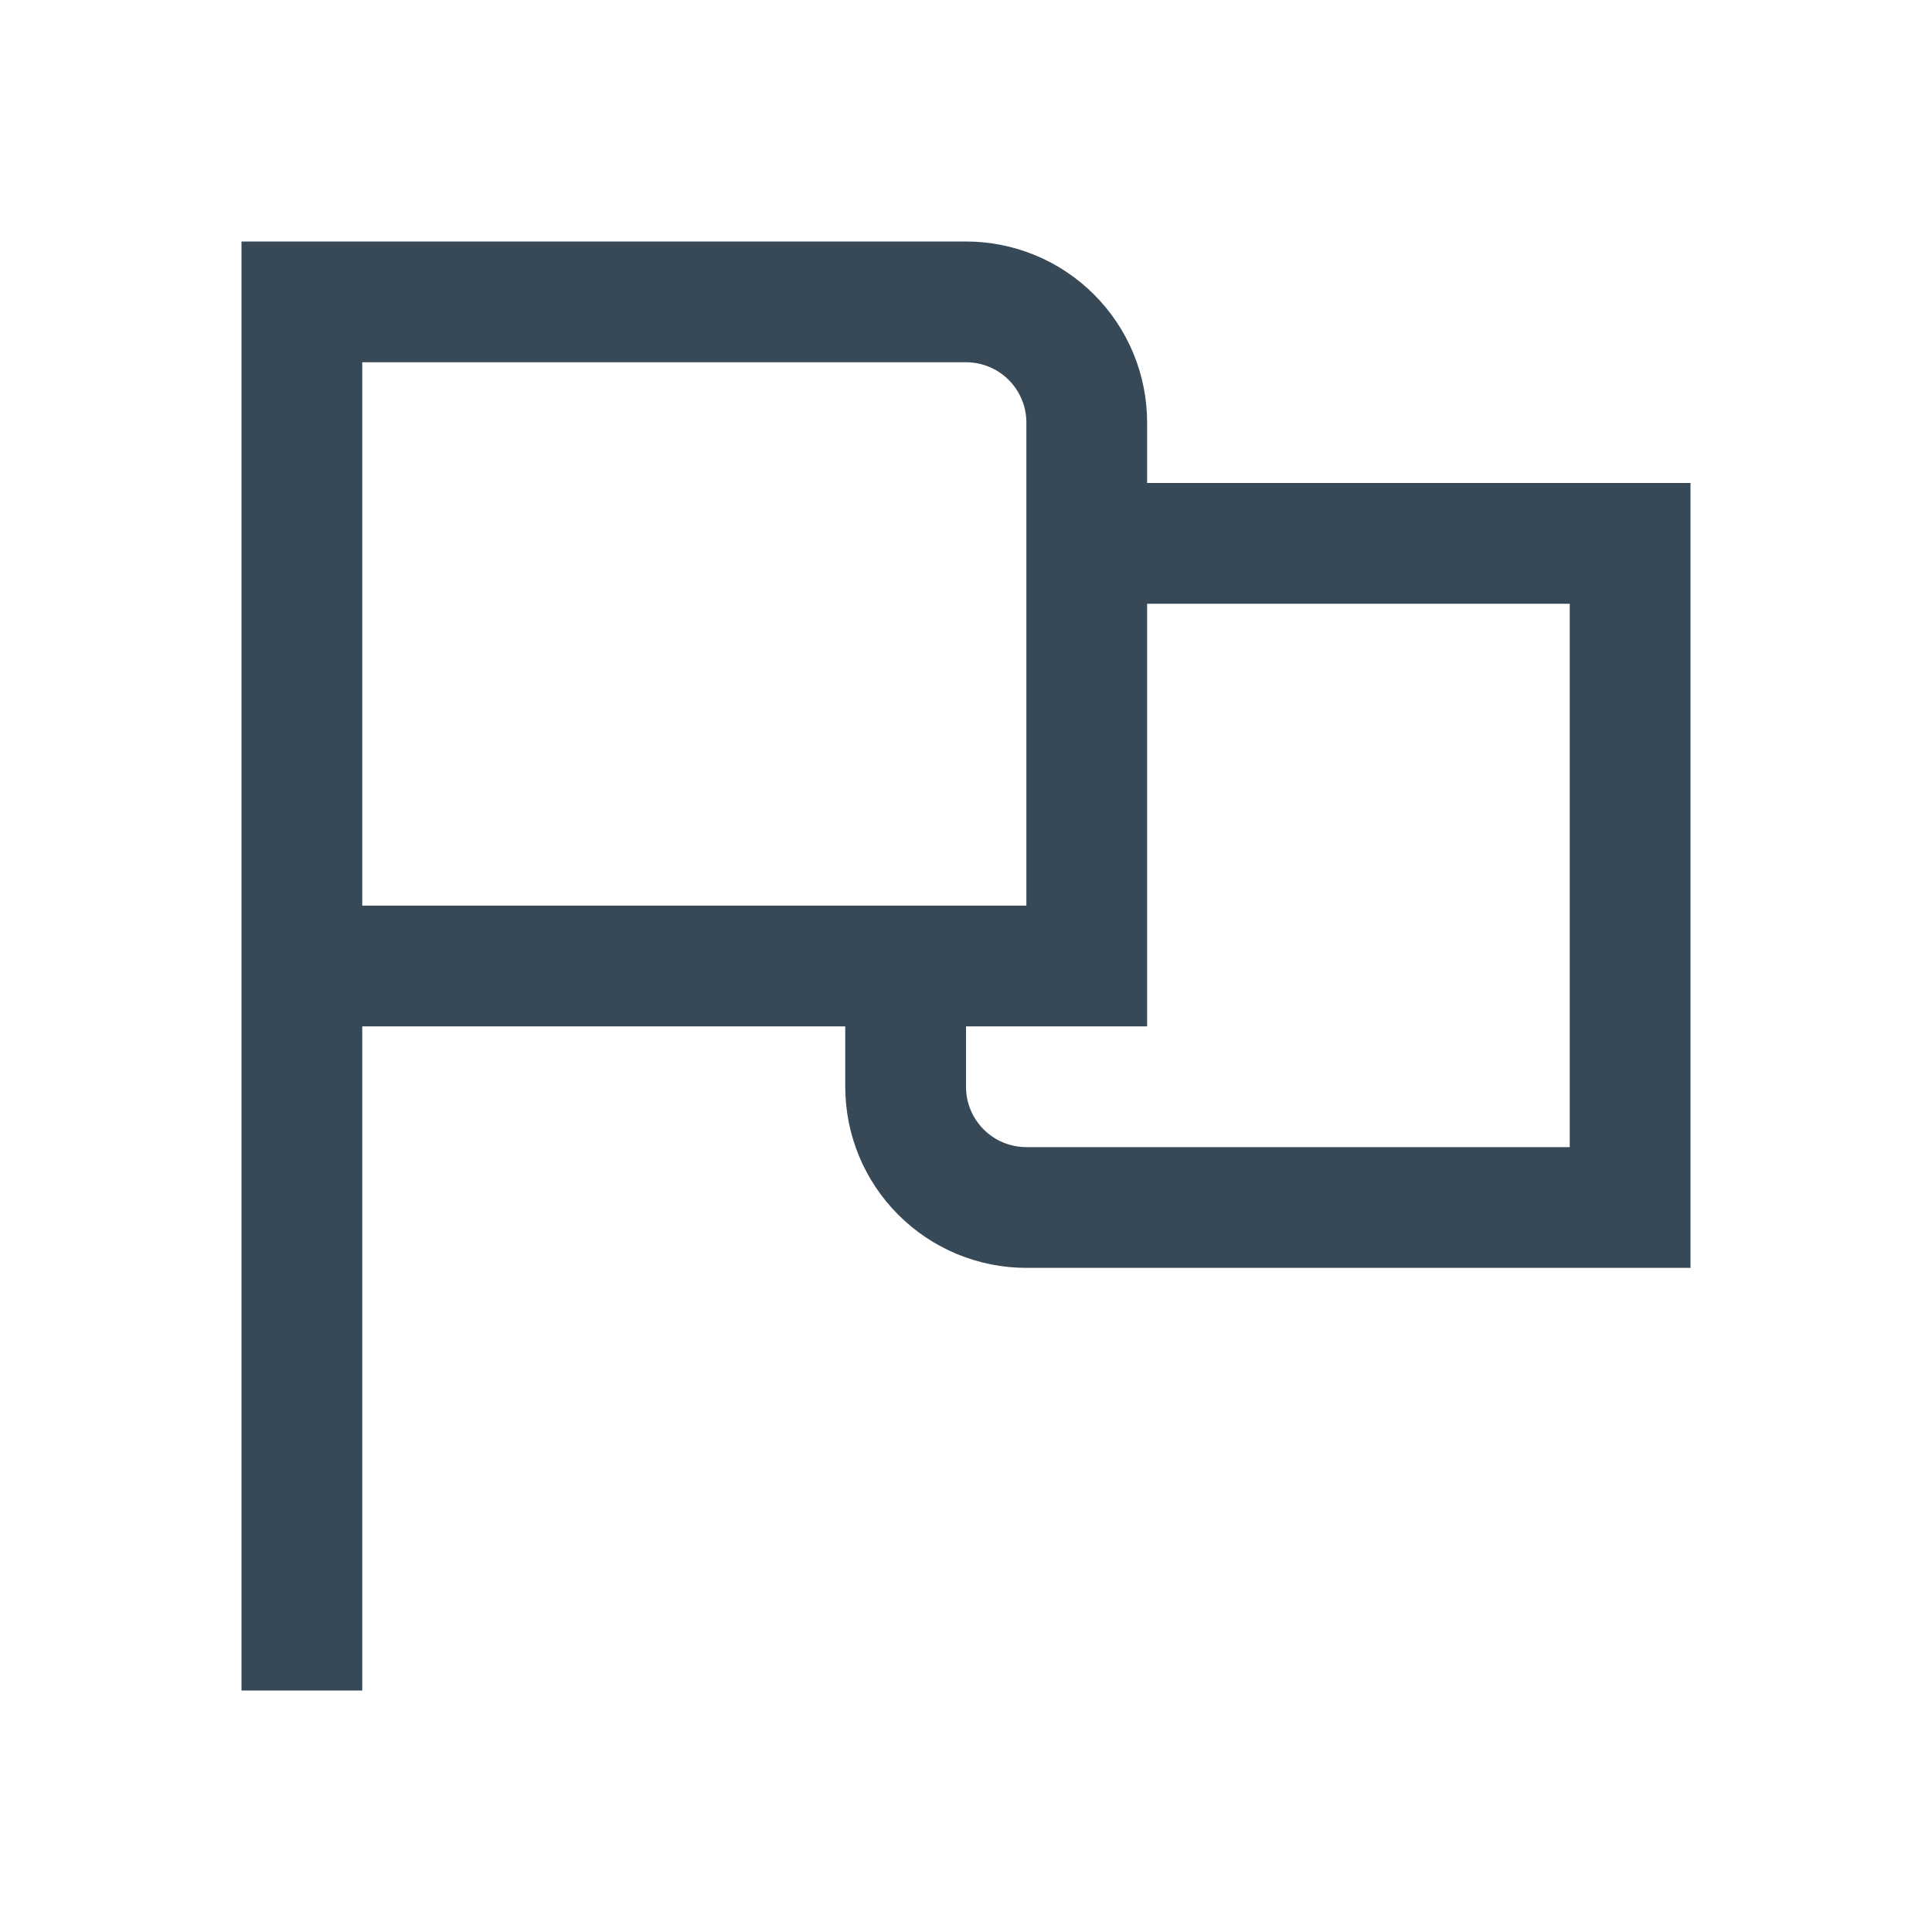 <svg width="32" height="32" viewBox="0 0 32 32" fill="none" xmlns="http://www.w3.org/2000/svg">
<g clip-path="url(#clip0_403_3458)" filter="url(#filter0_d_403_3458)">
<path d="M19 3C19 2.204 18.684 1.441 18.121 0.879C17.559 0.316 16.796 0 16 0L4 0V24H6V13H14V14C14 14.796 14.316 15.559 14.879 16.121C15.441 16.684 16.204 17 17 17H28V4H19V3ZM6 2H16C16.265 2 16.52 2.105 16.707 2.293C16.895 2.48 17 2.735 17 3V11H6V2ZM26 6V15H17C16.735 15 16.48 14.895 16.293 14.707C16.105 14.52 16 14.265 16 14V13H19V6H26Z" fill="#374957"/>
</g>
<defs>
<filter id="filter0_d_403_3458" x="0" y="0" width="32" height="32" filterUnits="userSpaceOnUse" color-interpolation-filters="sRGB">
<feFlood flood-opacity="0" result="BackgroundImageFix"/>
<feColorMatrix in="SourceAlpha" type="matrix" values="0 0 0 0 0 0 0 0 0 0 0 0 0 0 0 0 0 0 127 0" result="hardAlpha"/>
<feOffset dy="4"/>
<feGaussianBlur stdDeviation="2"/>
<feComposite in2="hardAlpha" operator="out"/>
<feColorMatrix type="matrix" values="0 0 0 0 0 0 0 0 0 0 0 0 0 0 0 0 0 0 0.25 0"/>
<feBlend mode="normal" in2="BackgroundImageFix" result="effect1_dropShadow_403_3458"/>
<feBlend mode="normal" in="SourceGraphic" in2="effect1_dropShadow_403_3458" result="shape"/>
</filter>
<clipPath id="clip0_403_3458">
<rect width="24" height="24" fill="white" transform="translate(4)"/>
</clipPath>
</defs>
</svg>
